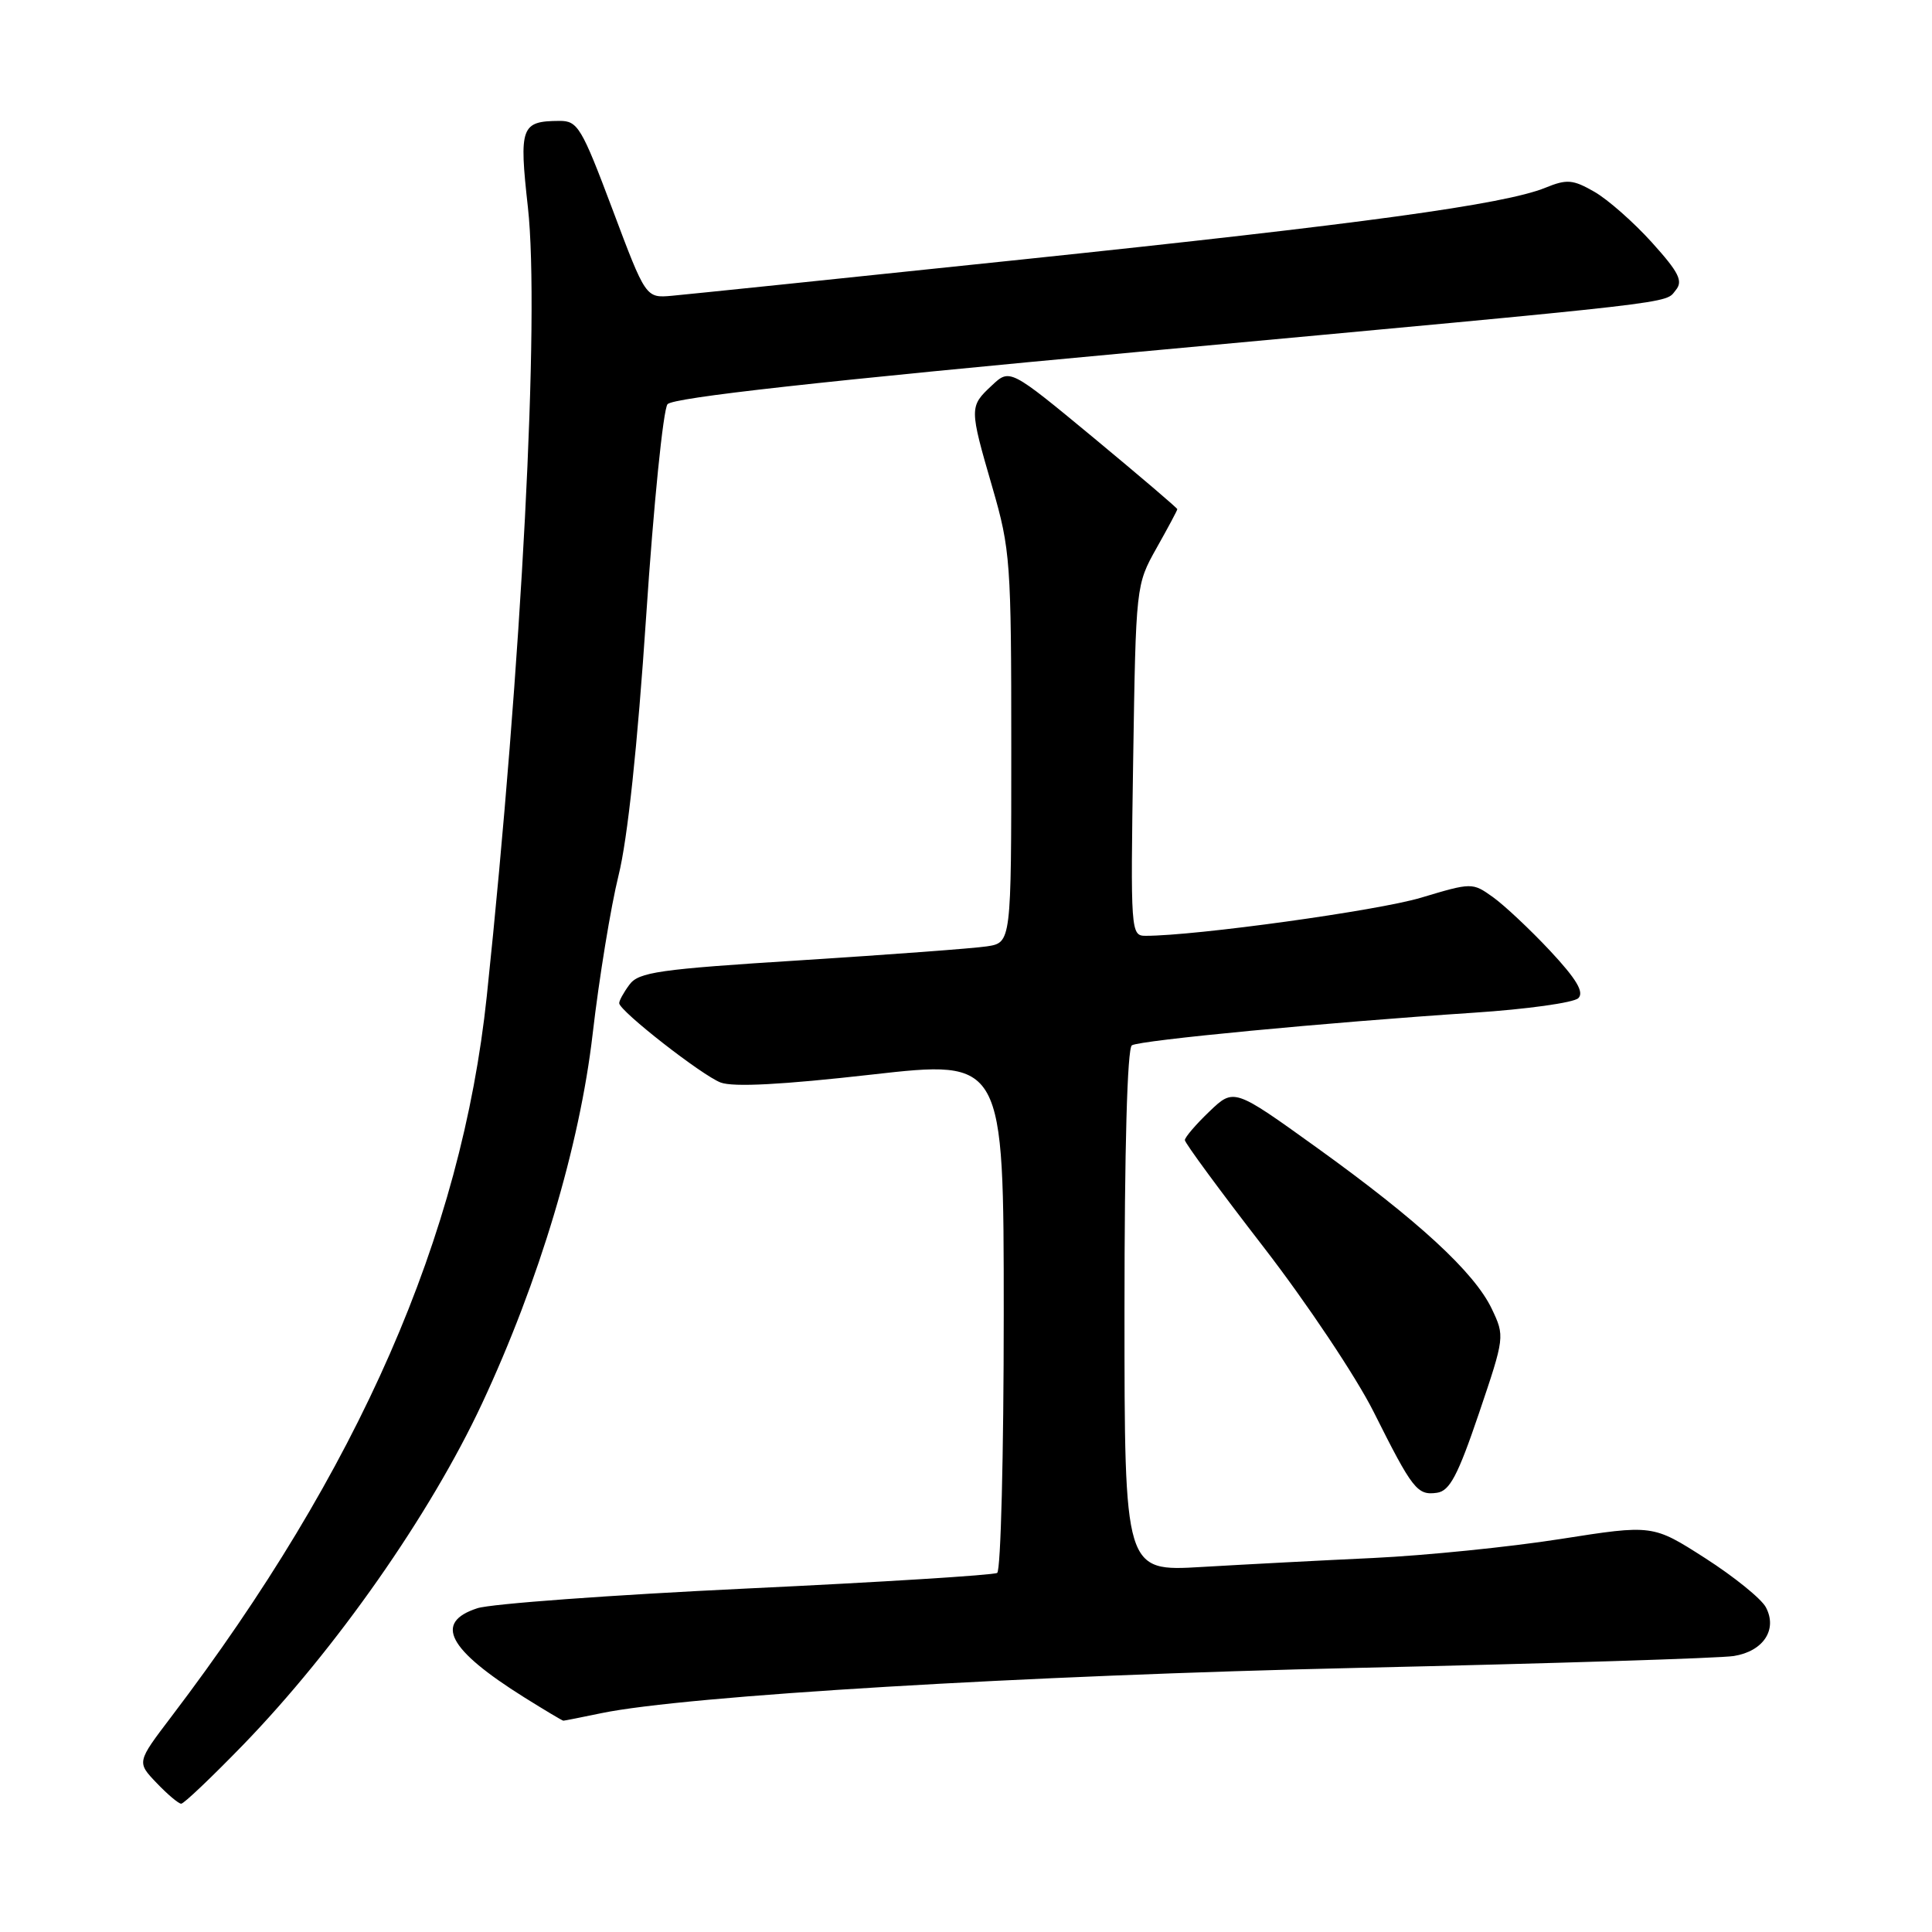 <?xml version="1.0" encoding="UTF-8" standalone="no"?>
<!DOCTYPE svg PUBLIC "-//W3C//DTD SVG 1.1//EN" "http://www.w3.org/Graphics/SVG/1.1/DTD/svg11.dtd" >
<svg xmlns="http://www.w3.org/2000/svg" xmlns:xlink="http://www.w3.org/1999/xlink" version="1.1" viewBox="0 0 256 256">
 <g >
 <path fill="currentColor"
d=" M 32.17 231.25 C 44.52 218.51 57.02 200.65 63.87 185.98 C 71.45 169.75 76.81 151.84 78.53 137.00 C 79.39 129.57 80.94 120.12 81.96 116.00 C 83.16 111.19 84.47 98.87 85.62 81.66 C 86.60 66.90 87.88 54.26 88.45 53.56 C 89.18 52.69 108.58 50.53 151.00 46.61 C 224.05 39.87 220.53 40.27 222.05 38.44 C 223.04 37.24 222.47 36.10 218.88 32.12 C 216.47 29.45 213.04 26.43 211.26 25.41 C 208.41 23.78 207.63 23.71 204.76 24.88 C 199.32 27.09 180.53 29.66 135.47 34.38 C 111.84 36.86 90.94 39.02 89.04 39.19 C 85.57 39.50 85.57 39.50 81.16 27.75 C 77.06 16.85 76.55 16.00 74.12 16.02 C 69.03 16.05 68.76 16.79 69.95 27.47 C 71.54 41.78 69.13 88.06 64.50 132.01 C 61.15 163.73 47.56 194.77 22.68 227.50 C 18.12 233.50 18.12 233.50 20.75 236.25 C 22.19 237.76 23.66 239.00 24.01 239.00 C 24.37 239.00 28.03 235.51 32.17 231.25 Z  M 79.70 227.00 C 90.86 224.69 135.82 222.00 180.00 221.00 C 205.57 220.42 227.96 219.72 229.74 219.43 C 233.67 218.80 235.56 215.91 233.98 212.96 C 233.37 211.83 229.76 208.91 225.94 206.46 C 218.99 202.01 218.99 202.01 206.75 203.93 C 200.01 204.99 188.88 206.11 182.00 206.44 C 175.12 206.76 164.89 207.30 159.25 207.63 C 149.00 208.24 149.00 208.24 149.00 173.68 C 149.00 152.23 149.37 138.89 149.98 138.51 C 151.07 137.84 175.66 135.49 195.28 134.19 C 202.30 133.73 208.54 132.86 209.14 132.26 C 209.93 131.47 208.89 129.73 205.40 125.99 C 202.74 123.15 199.33 119.95 197.82 118.87 C 195.10 116.93 195.03 116.93 188.29 118.95 C 182.56 120.67 158.46 124.00 151.80 124.00 C 149.83 124.00 149.80 123.49 150.15 100.75 C 150.51 77.55 150.52 77.49 153.25 72.62 C 154.76 69.94 156.00 67.62 156.00 67.47 C 156.00 67.32 151.01 63.07 144.91 58.01 C 133.81 48.83 133.81 48.83 131.41 51.09 C 128.43 53.88 128.43 54.02 131.50 64.60 C 133.88 72.81 134.00 74.47 134.00 99.07 C 134.00 124.91 134.00 124.91 130.75 125.40 C 128.96 125.67 117.89 126.49 106.14 127.24 C 87.23 128.43 84.61 128.81 83.39 130.49 C 82.62 131.53 82.02 132.63 82.05 132.94 C 82.14 134.01 93.02 142.50 95.49 143.44 C 97.16 144.07 103.65 143.73 115.48 142.39 C 133.00 140.41 133.00 140.41 133.00 174.15 C 133.00 192.70 132.61 208.12 132.13 208.42 C 131.66 208.71 116.70 209.65 98.88 210.49 C 81.07 211.34 65.04 212.51 63.25 213.10 C 57.46 214.98 59.33 218.55 69.45 224.90 C 72.17 226.60 74.51 228.00 74.65 228.00 C 74.79 228.00 77.06 227.55 79.70 227.00 Z  M 195.96 187.30 C 199.39 177.16 199.40 177.07 197.67 173.43 C 195.35 168.57 187.94 161.75 174.50 152.08 C 163.50 144.17 163.50 144.17 160.25 147.28 C 158.46 148.99 157.00 150.70 157.00 151.07 C 157.00 151.45 161.68 157.81 167.41 165.22 C 173.13 172.62 179.71 182.47 182.02 187.09 C 187.18 197.39 187.79 198.17 190.41 197.80 C 192.09 197.56 193.17 195.52 195.96 187.30 Z "/>
</g>
</svg>